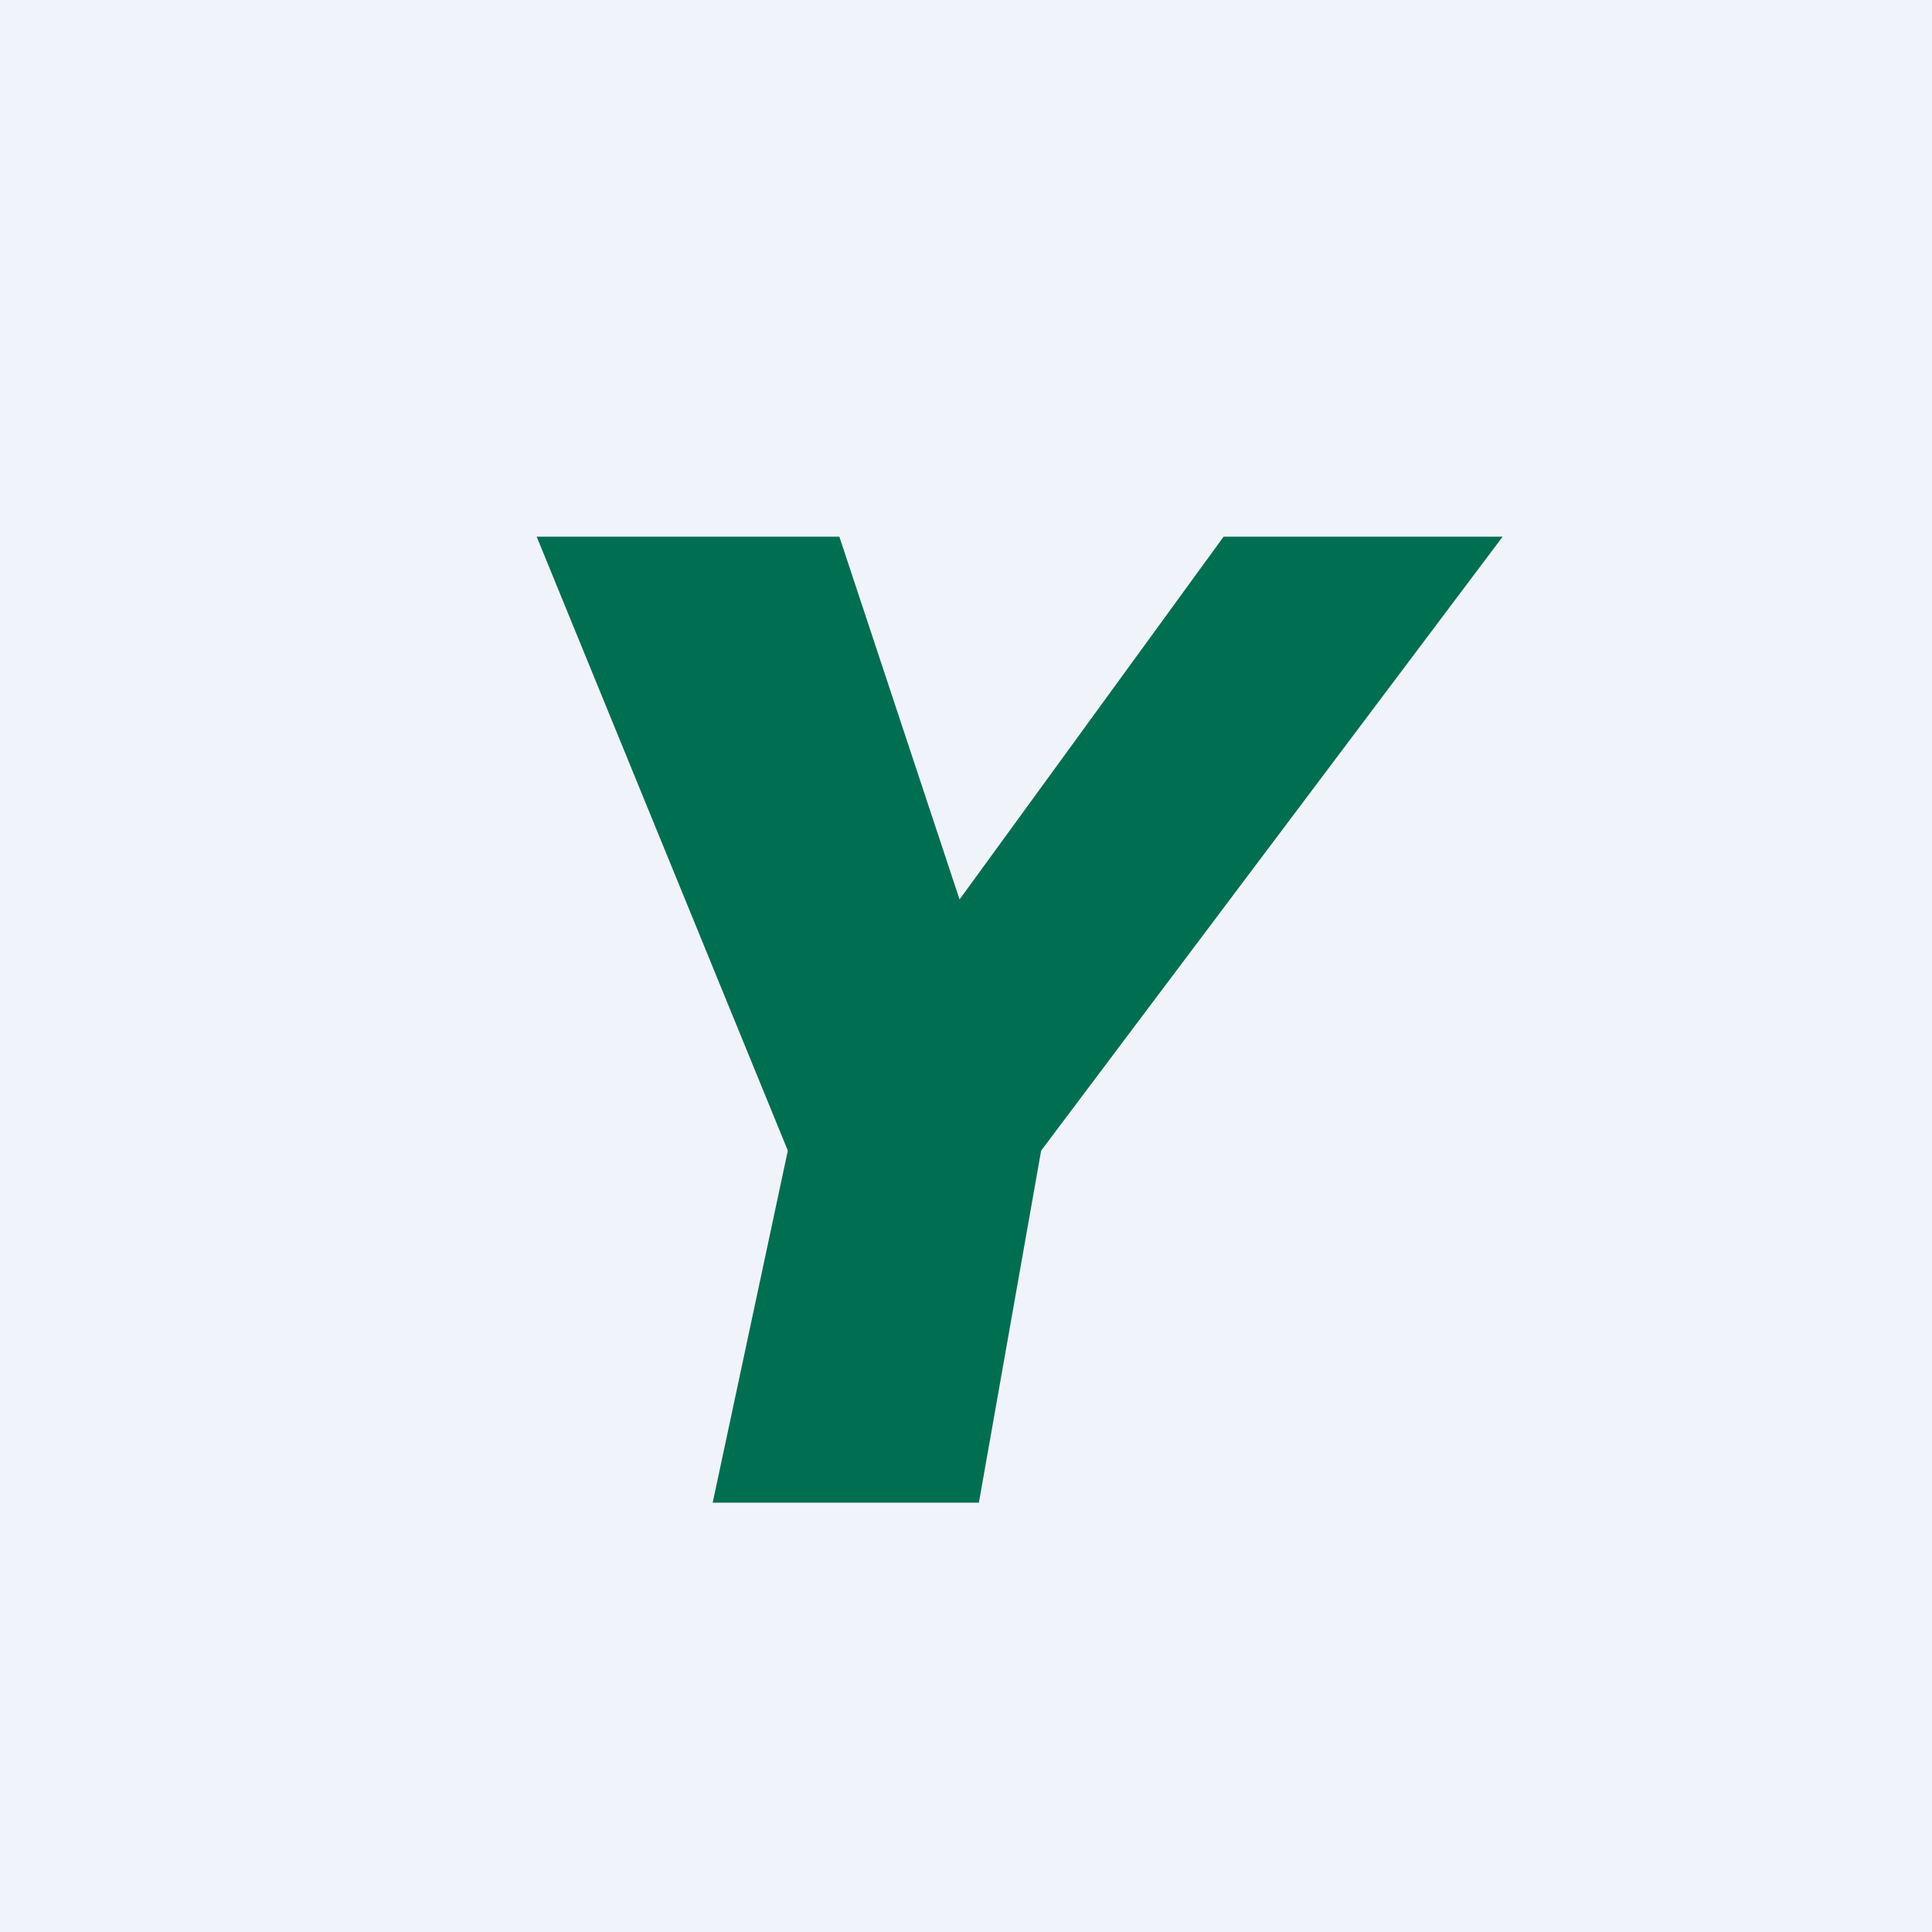 <!-- by TradingView --><svg width="18" height="18" viewBox="0 0 18 18" xmlns="http://www.w3.org/2000/svg"><path fill="#F0F3FA" d="M0 0h18v18H0z"/><path d="M7.82 5H5l2.34 5.72-.7 3.28h2.48l.58-3.28L14 5h-2.6L8.94 8.38 7.82 5Z" fill="#006E50"/></svg>